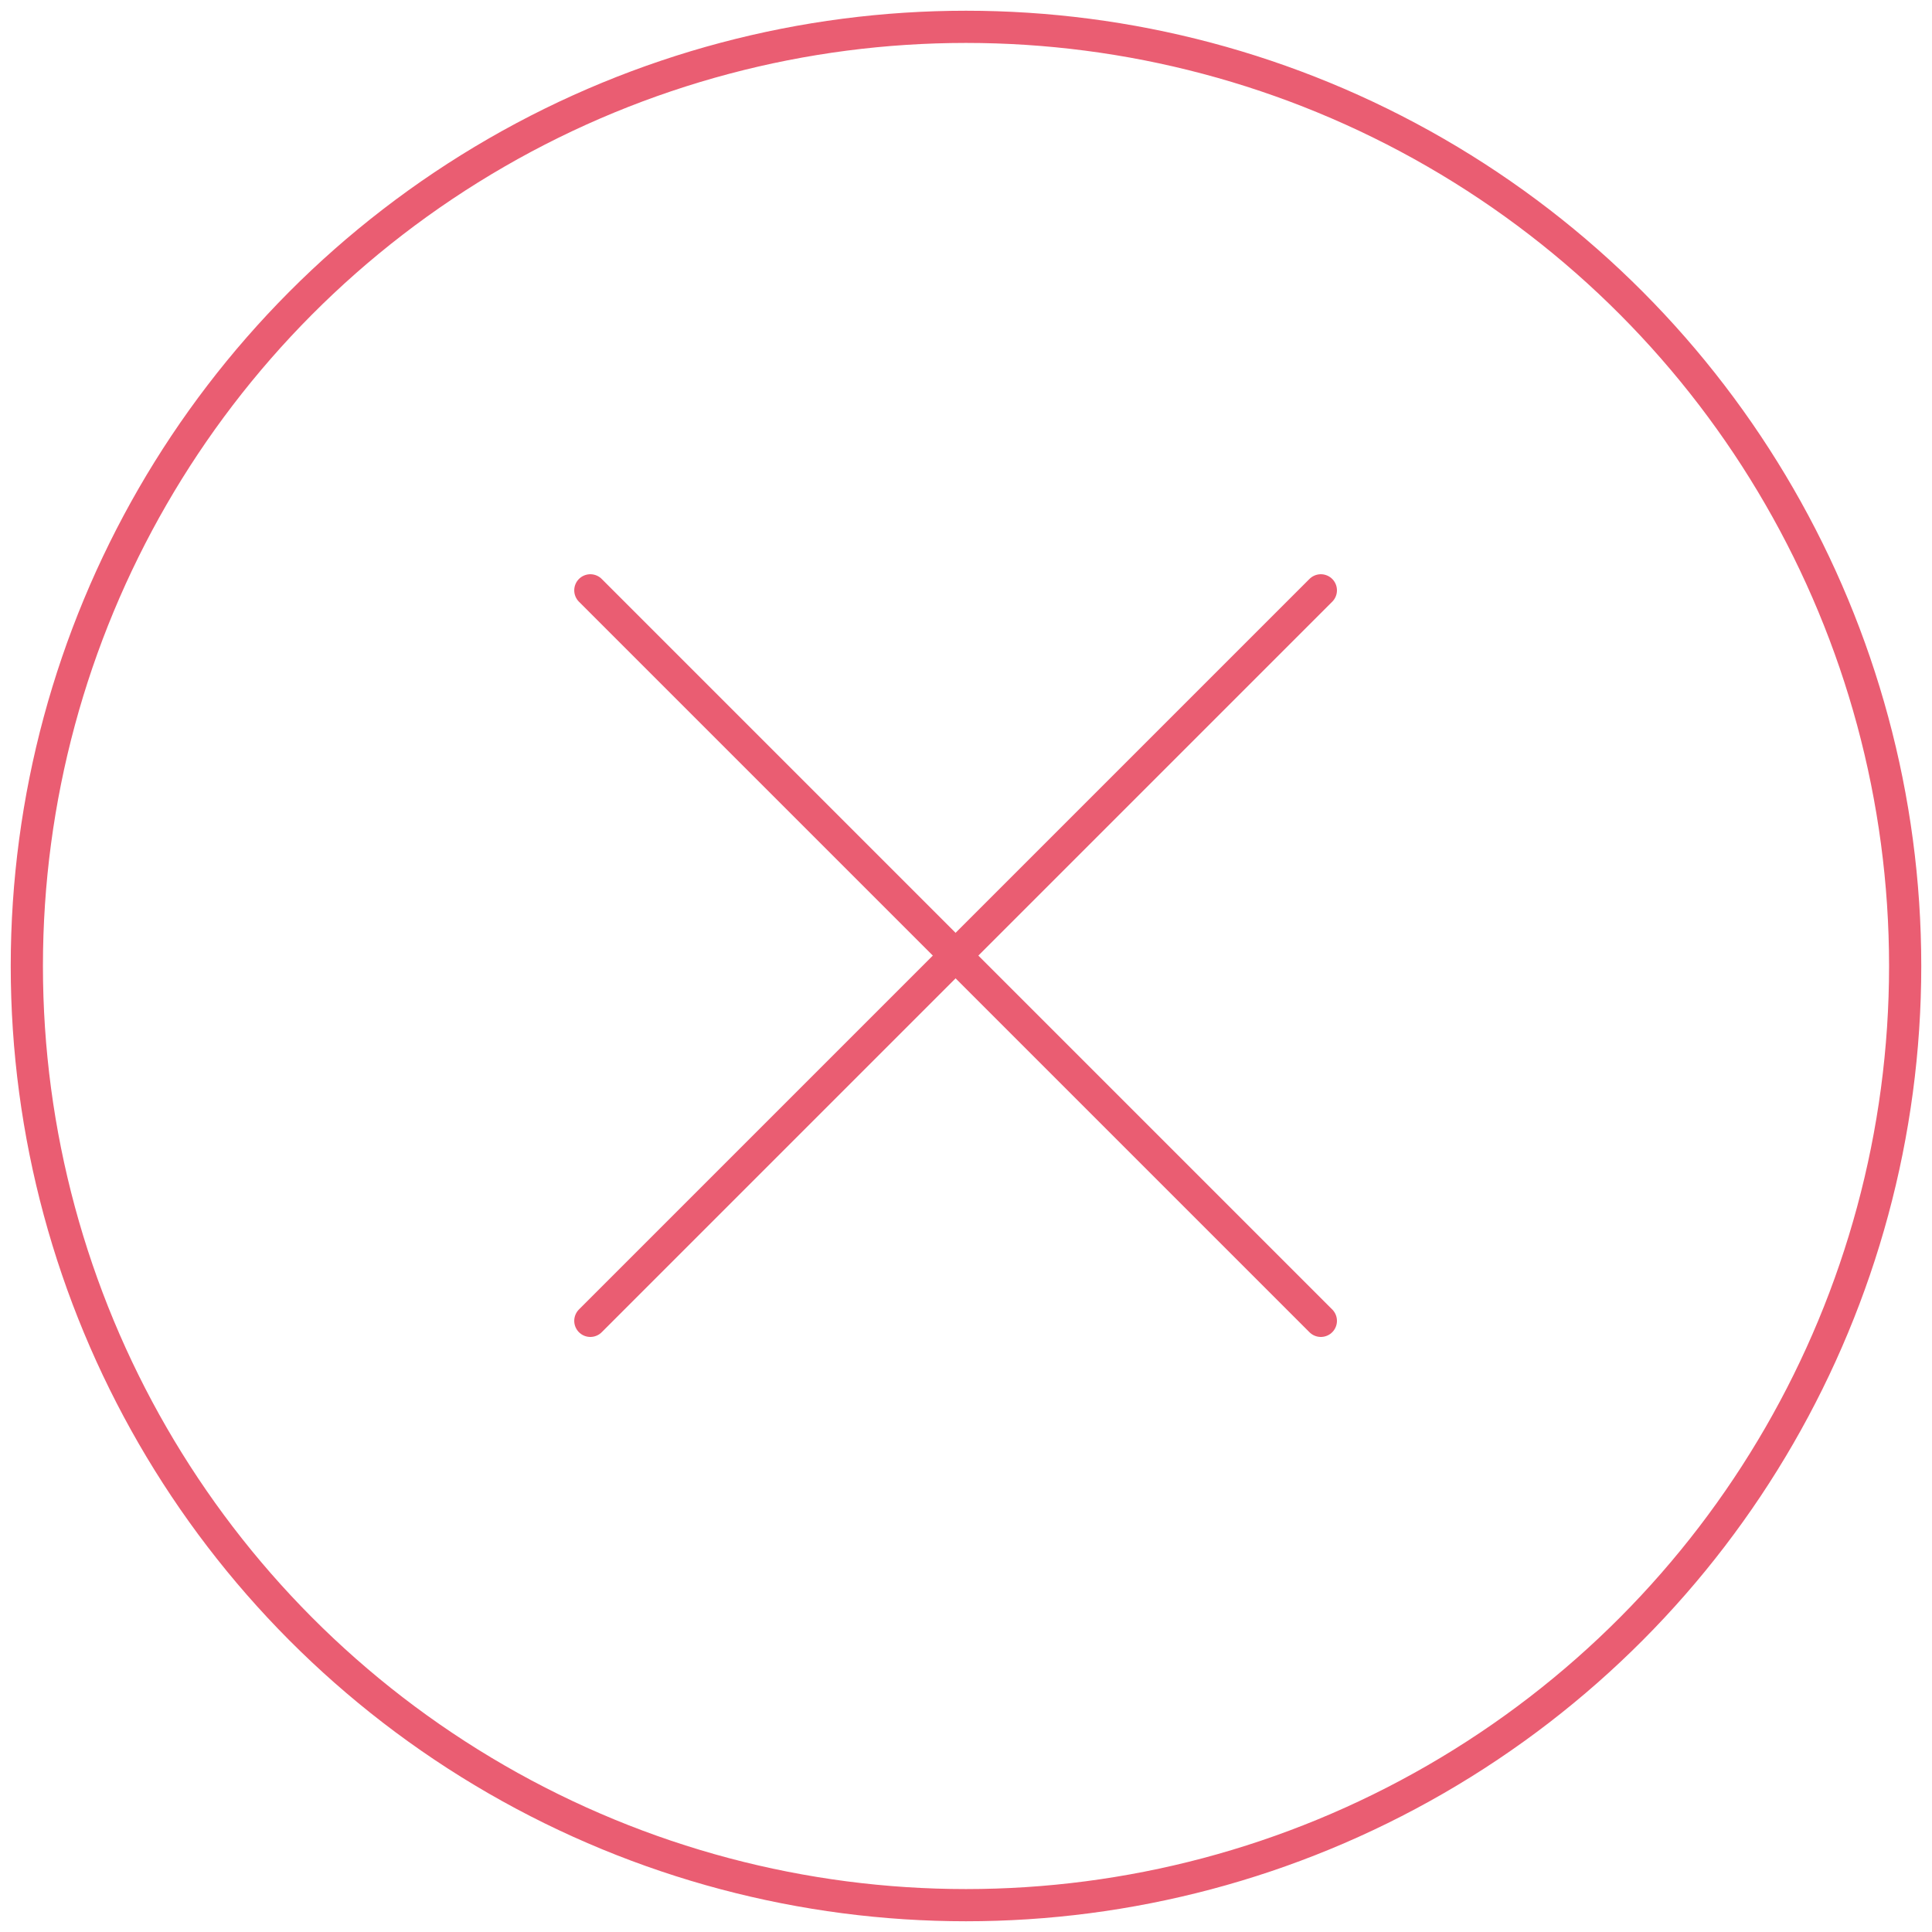 <?xml version="1.0" encoding="UTF-8"?>
<svg width="72px" height="72px" viewBox="0 0 72 72" version="1.1" xmlns="http://www.w3.org/2000/svg" xmlns:xlink="http://www.w3.org/1999/xlink">
    <!-- Generator: Sketch 40.3 (33839) - http://www.bohemiancoding.com/sketch -->
    <title>icon</title>
    <desc>Created with Sketch.</desc>
    <defs></defs>
    <g id="service-credit" stroke="none" stroke-width="1" fill="none" fill-rule="evenodd">
        <g id="service-credit-2-desktop" transform="translate(-527, -221)" stroke="#EA5D72" stroke-width="1.2">
            <g id="Узнайте-ваш-ежемесячный-платёж-и-сумму-экономии" transform="translate(0, 100)">
                <g id="table-1" transform="translate(508, 86)">
                    <g id="icon" transform="translate(20, 36)">
                        <circle id="Oval-2" cx="35" cy="35" r="35"></circle>
                        <path d="M21,21 L48.224,48.224" id="Path-4" stroke-linecap="round" stroke-linejoin="round"></path>
                        <path d="M21,21 L48.224,48.224" id="Path-4-Copy" stroke-linecap="round" stroke-linejoin="round" transform="translate(34.612, 34.612) scale(-1, 1) translate(-34.612, -34.612) "></path>
                    </g>
                </g>
            </g>
        </g>
    </g>
</svg>